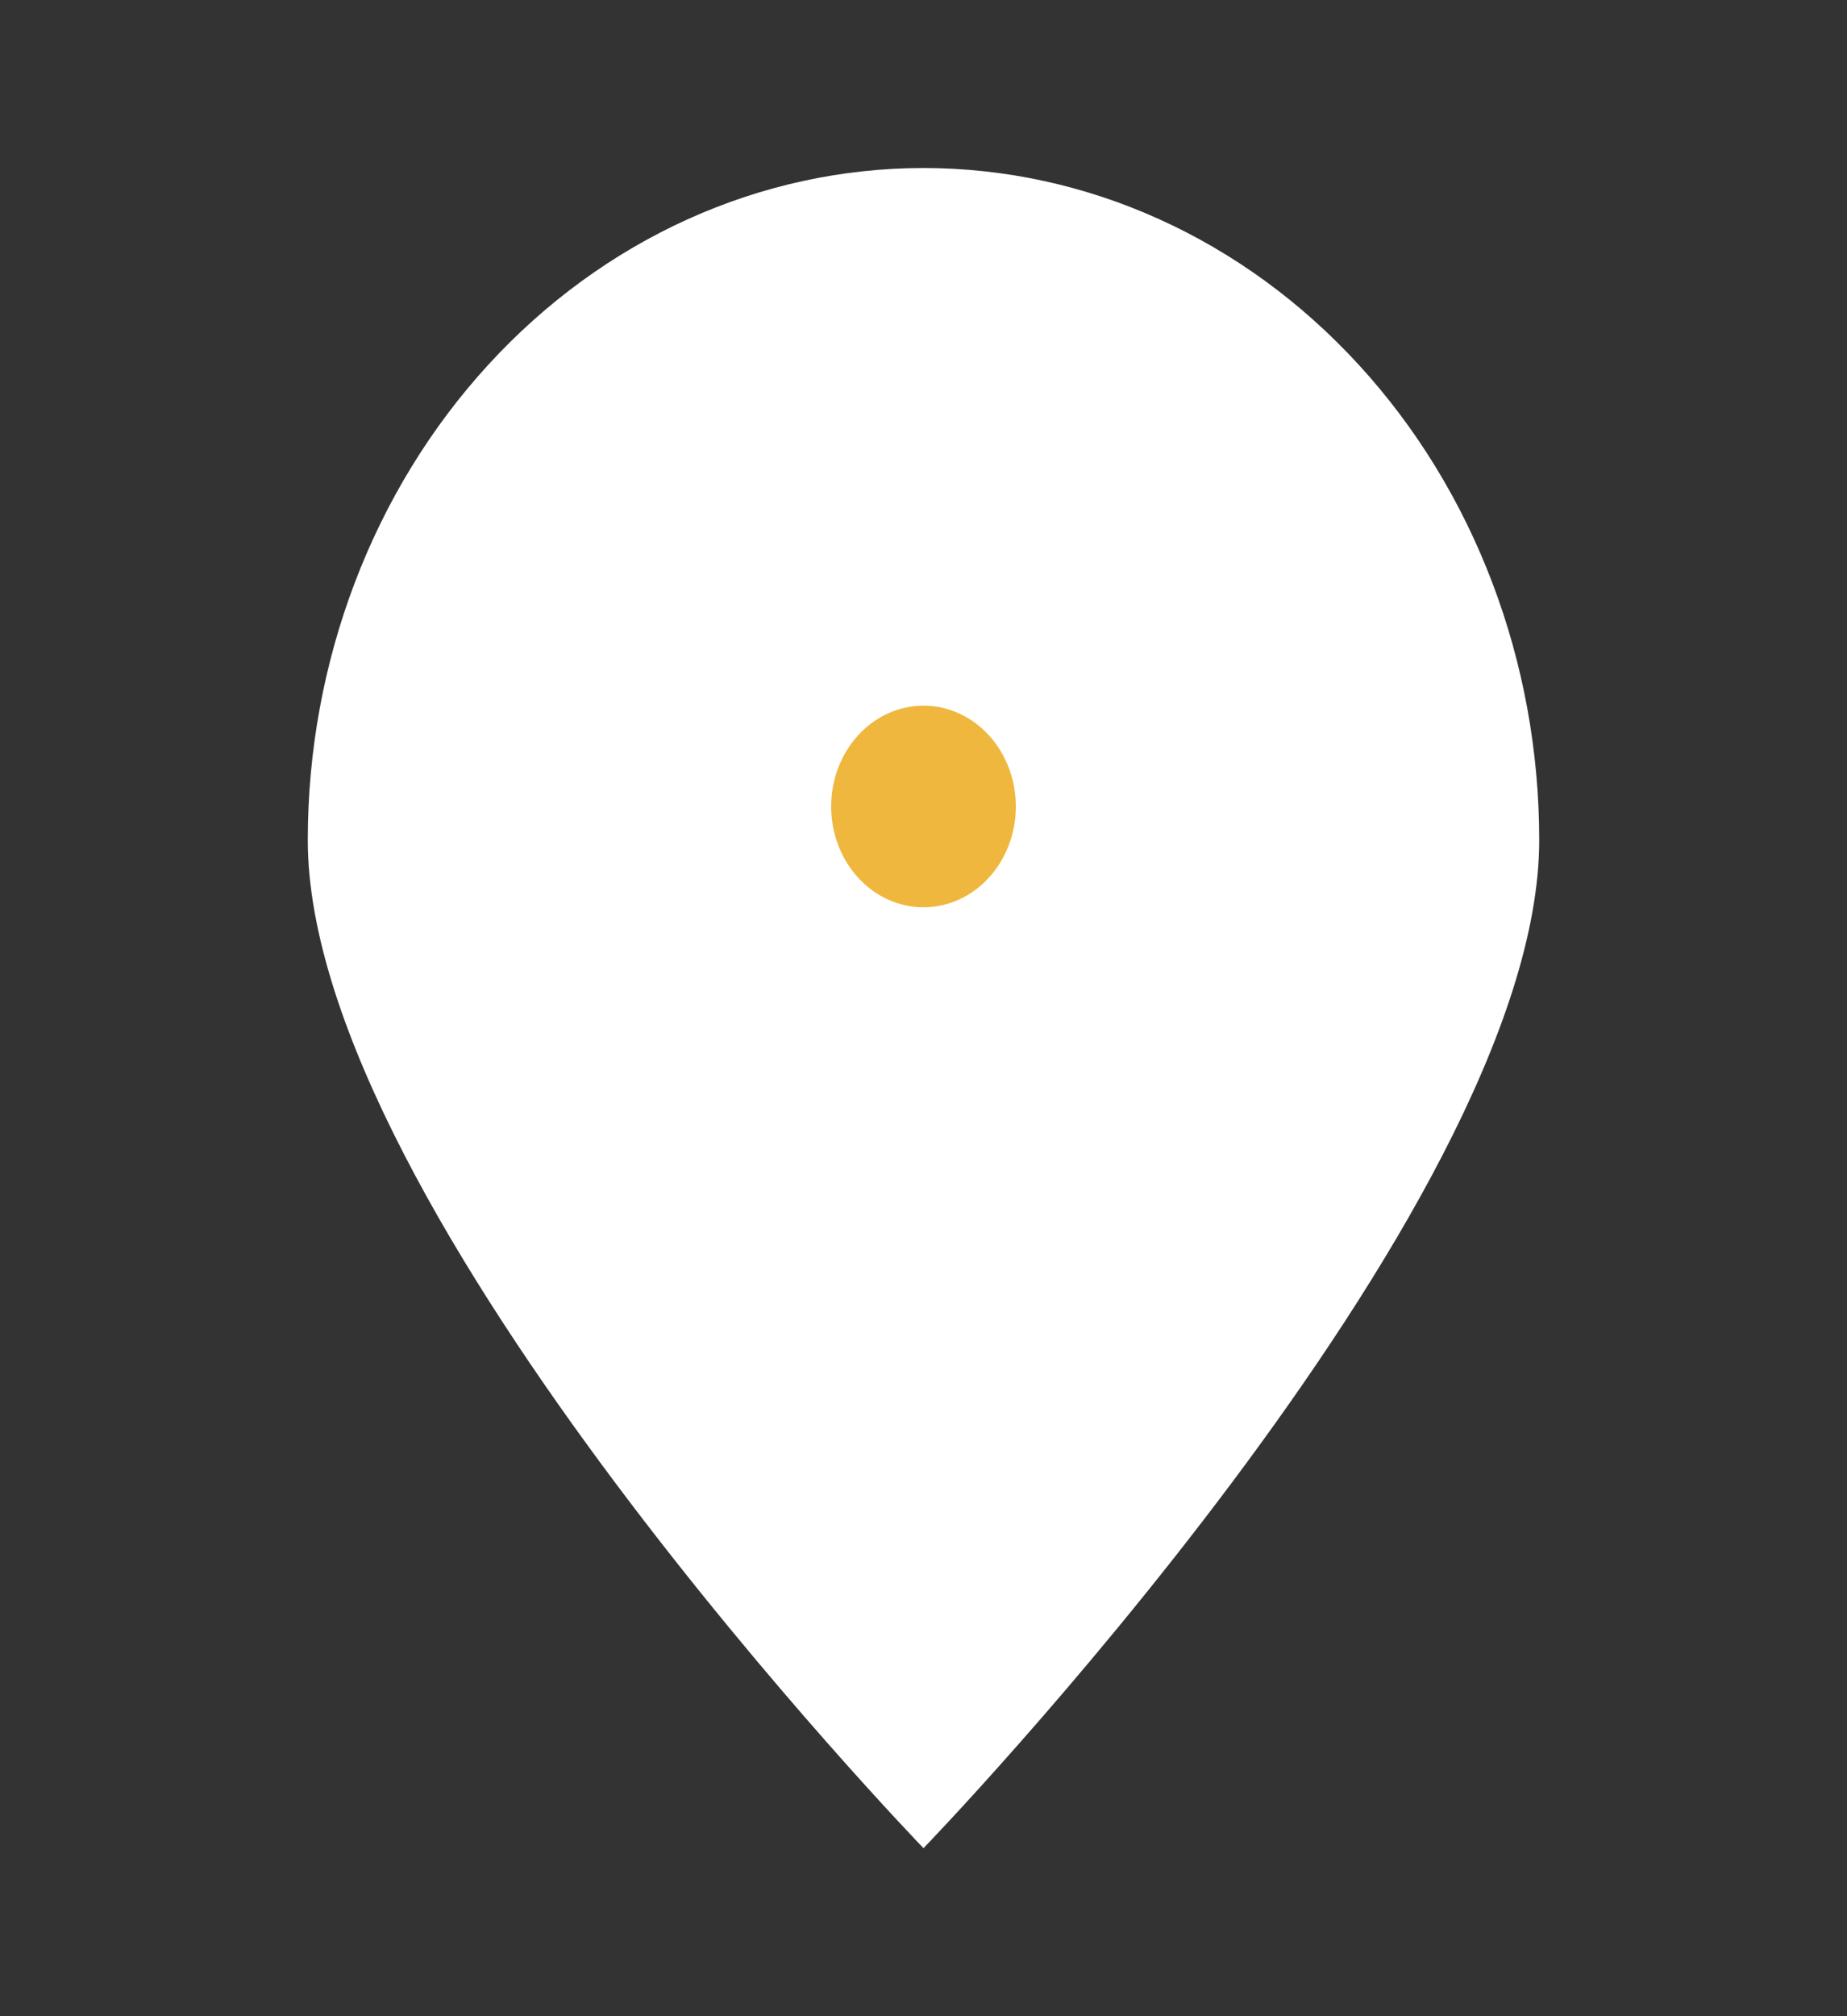 <svg width="11" height="12" viewBox="0 0 11 12" fill="none" xmlns="http://www.w3.org/2000/svg">
<rect x="0" y="0" width="11" height="12" fill="#333333" stroke="none"/>
<path d="M9.167 5C9.167 7.209 5.5 11 5.5 11C5.5 11 1.833 7.209 1.833 5C1.833 3.939 2.22 2.922 2.907 2.172C3.595 1.421 4.528 1 5.5 1C6.473 1 7.405 1.421 8.093 2.172C8.781 2.922 9.167 3.939 9.167 5V5Z" fill="white"/>
<path d="M5.5 5.4C5.646 5.4 5.786 5.337 5.889 5.224C5.992 5.112 6.05 4.959 6.05 4.8C6.05 4.641 5.992 4.488 5.889 4.376C5.786 4.263 5.646 4.2 5.5 4.2C5.354 4.2 5.214 4.263 5.111 4.376C5.008 4.488 4.95 4.641 4.95 4.8C4.95 4.959 5.008 5.112 5.111 5.224C5.214 5.337 5.354 5.4 5.5 5.4V5.4Z" fill="#EFB73E"/>
</svg>
